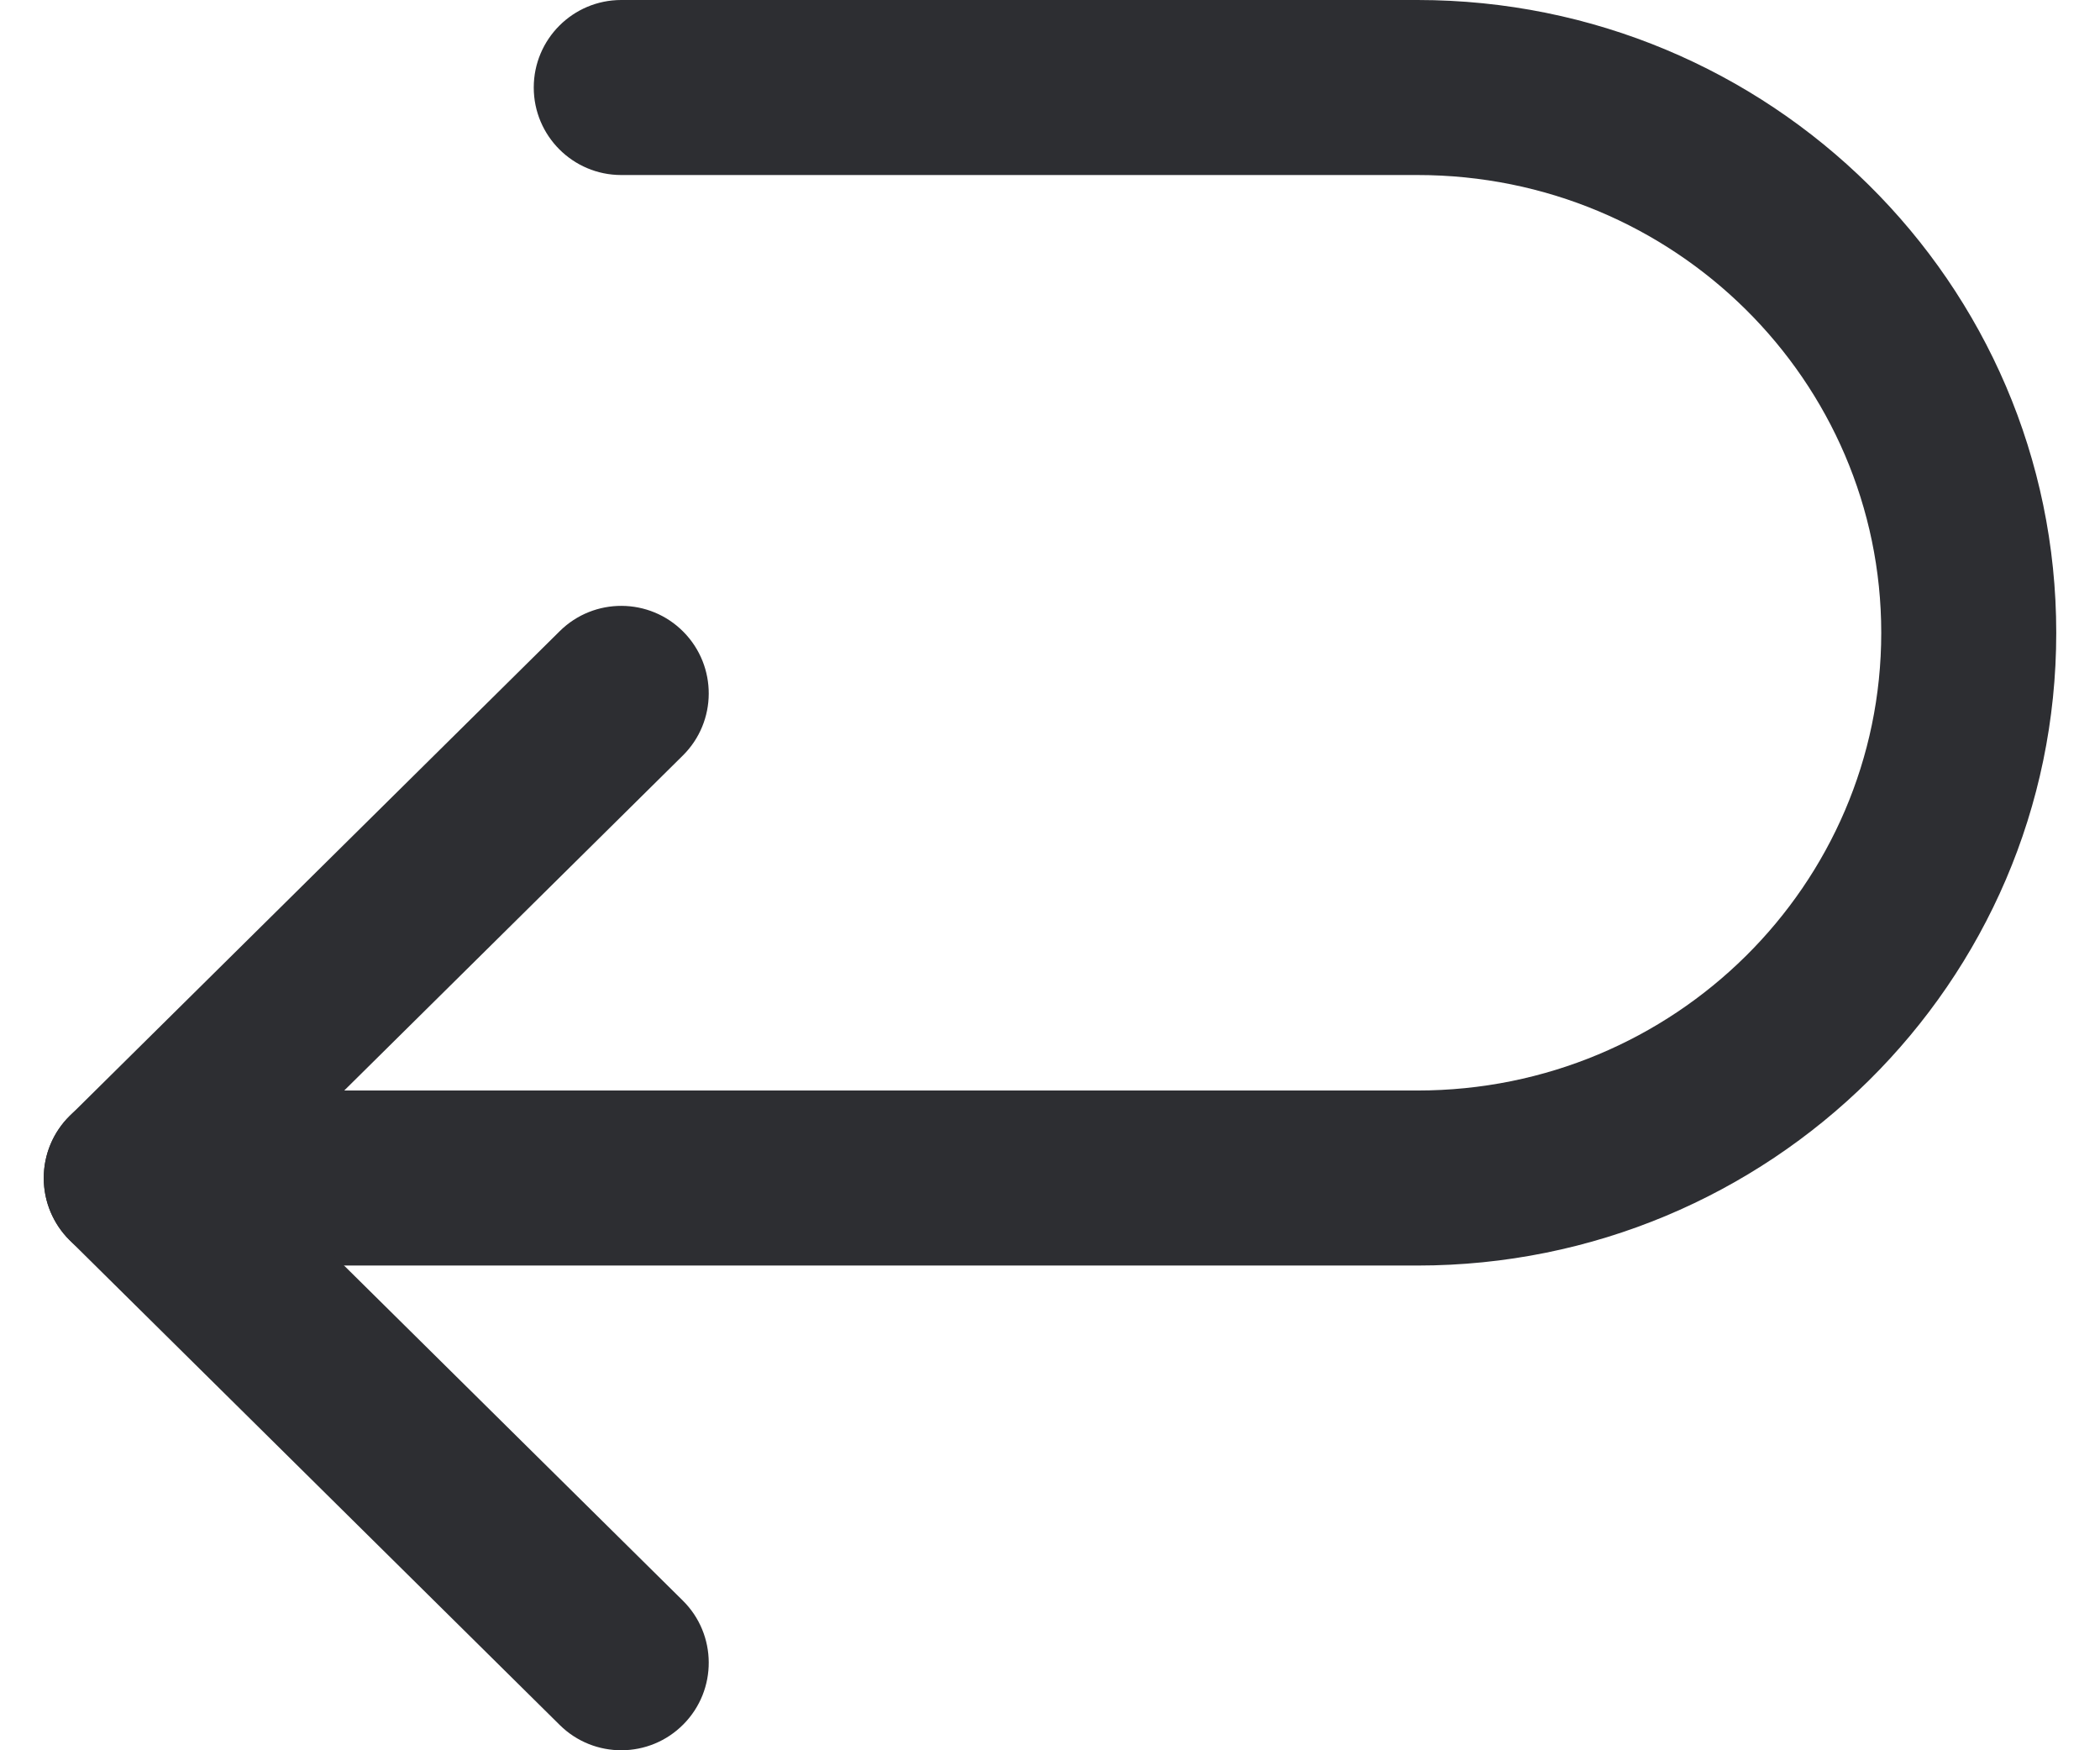 <svg width="24" height="20" viewBox="0 0 24 20" fill="none" xmlns="http://www.w3.org/2000/svg">
    <path fill-rule="evenodd" clip-rule="evenodd" d="M6.1 1C6.1 0.448 6.548 0 7.1 0H16.2C20.221 0 23.5 3.227 23.5 7.231C23.5 11.234 20.221 14.461 16.2 14.461H1.5C0.948 14.461 0.5 14.014 0.5 13.461C0.5 12.909 0.948 12.461 1.5 12.461H16.2C19.137 12.461 21.5 10.109 21.5 7.231C21.5 4.353 19.137 2 16.2 2H7.1C6.548 2 6.1 1.552 6.1 1Z" fill="#2D2E32" />
    <path fill-rule="evenodd" clip-rule="evenodd" d="M7.811 7.22C8.199 7.613 8.196 8.246 7.803 8.634L2.922 13.462L7.803 18.289C8.196 18.677 8.199 19.311 7.811 19.703C7.423 20.096 6.789 20.099 6.397 19.711L0.797 14.173C0.607 13.985 0.5 13.729 0.5 13.462C0.5 13.194 0.607 12.938 0.797 12.751L6.397 7.212C6.789 6.824 7.423 6.827 7.811 7.22Z" fill="#2D2E32" />
</svg>
    